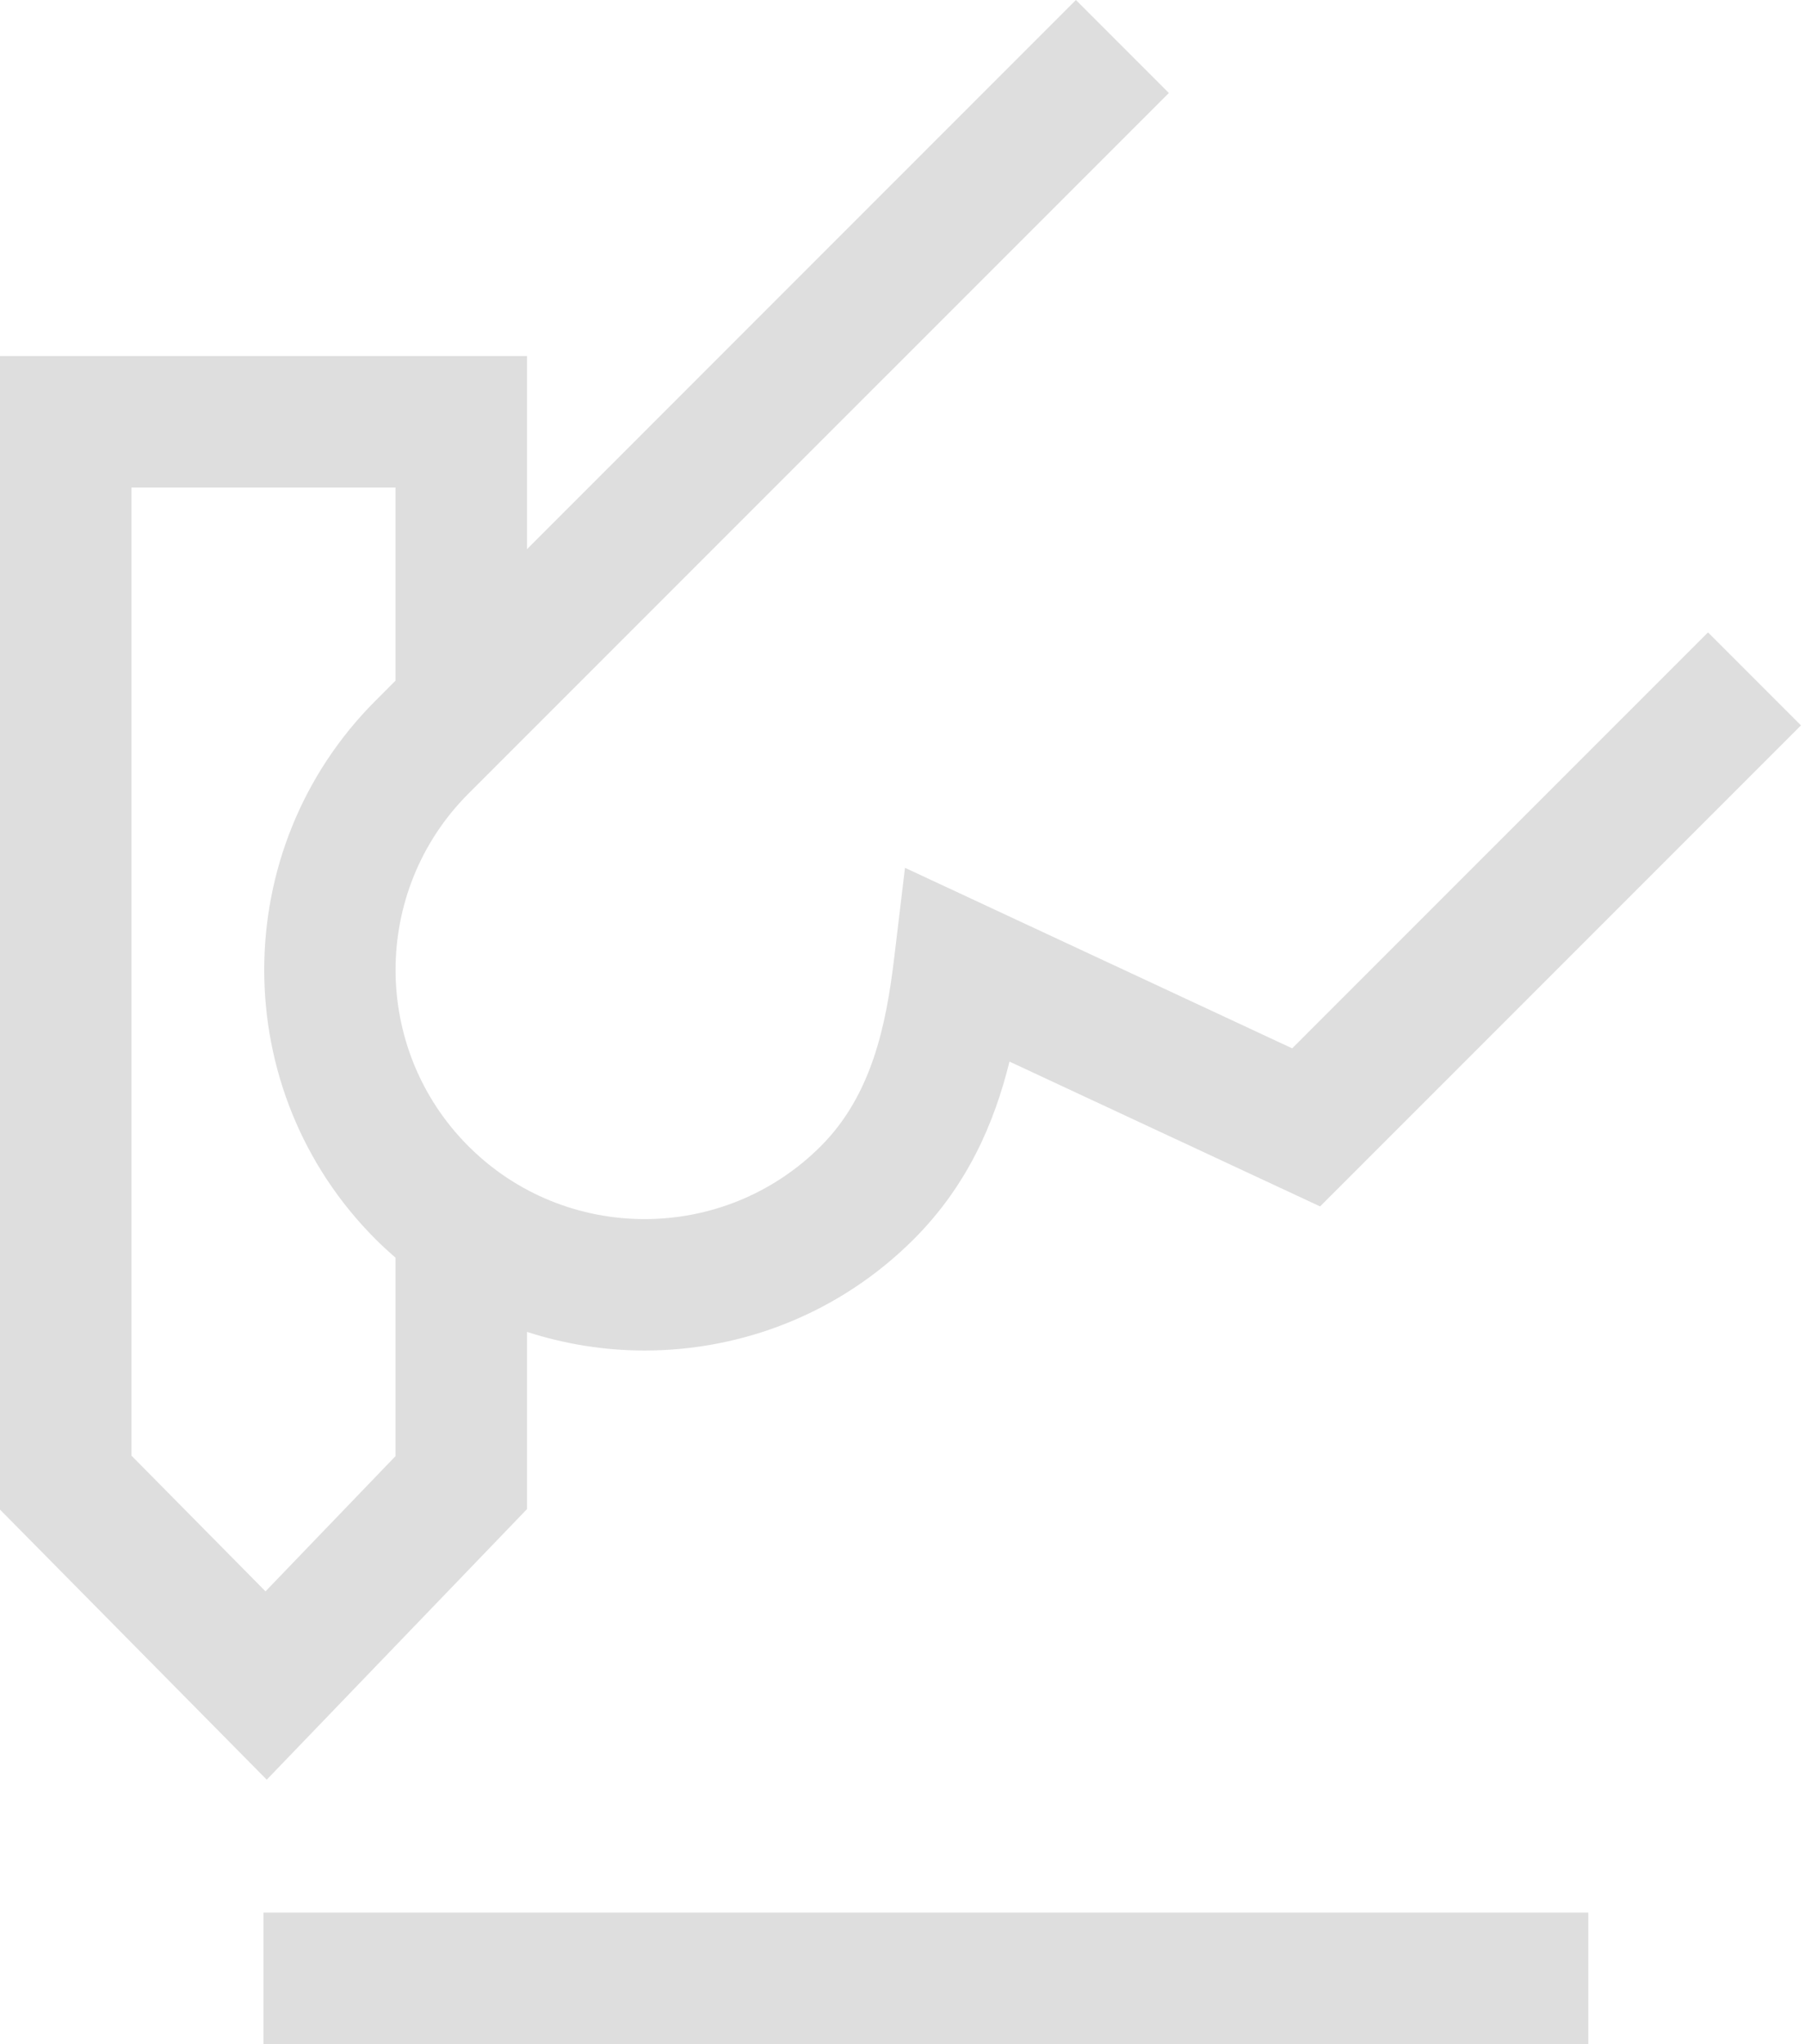 <svg width="53" height="60" viewBox="0 0 53 60" fill="none" xmlns="http://www.w3.org/2000/svg">
<path d="M46.637 56.14H7.736V60H46.637V56.14Z" fill="#dedede"/>
<path d="M15.474 44.296V39.094C16.595 39.457 17.762 39.641 18.929 39.641C21.792 39.641 24.654 38.551 26.832 36.372C28.401 34.803 29.196 32.969 29.641 31.16L38.762 35.411L52.882 21.292L50.152 18.562L37.942 30.771L26.573 25.472L26.256 28.119C26.018 30.106 25.594 32.15 24.101 33.643C21.249 36.497 16.605 36.497 13.754 33.643C10.902 30.79 10.902 26.148 13.754 23.296L34.321 2.73L31.591 0L15.474 16.119V10.452H0V44.31L7.832 52.238L15.474 44.296ZM3.86 42.726V14.312H11.613V19.979L11.027 20.566C6.669 24.924 6.669 32.014 11.027 36.373C11.216 36.563 11.413 36.742 11.613 36.915V42.741L7.796 46.71L3.86 42.726Z" fill="#dedede"/>
</svg>
